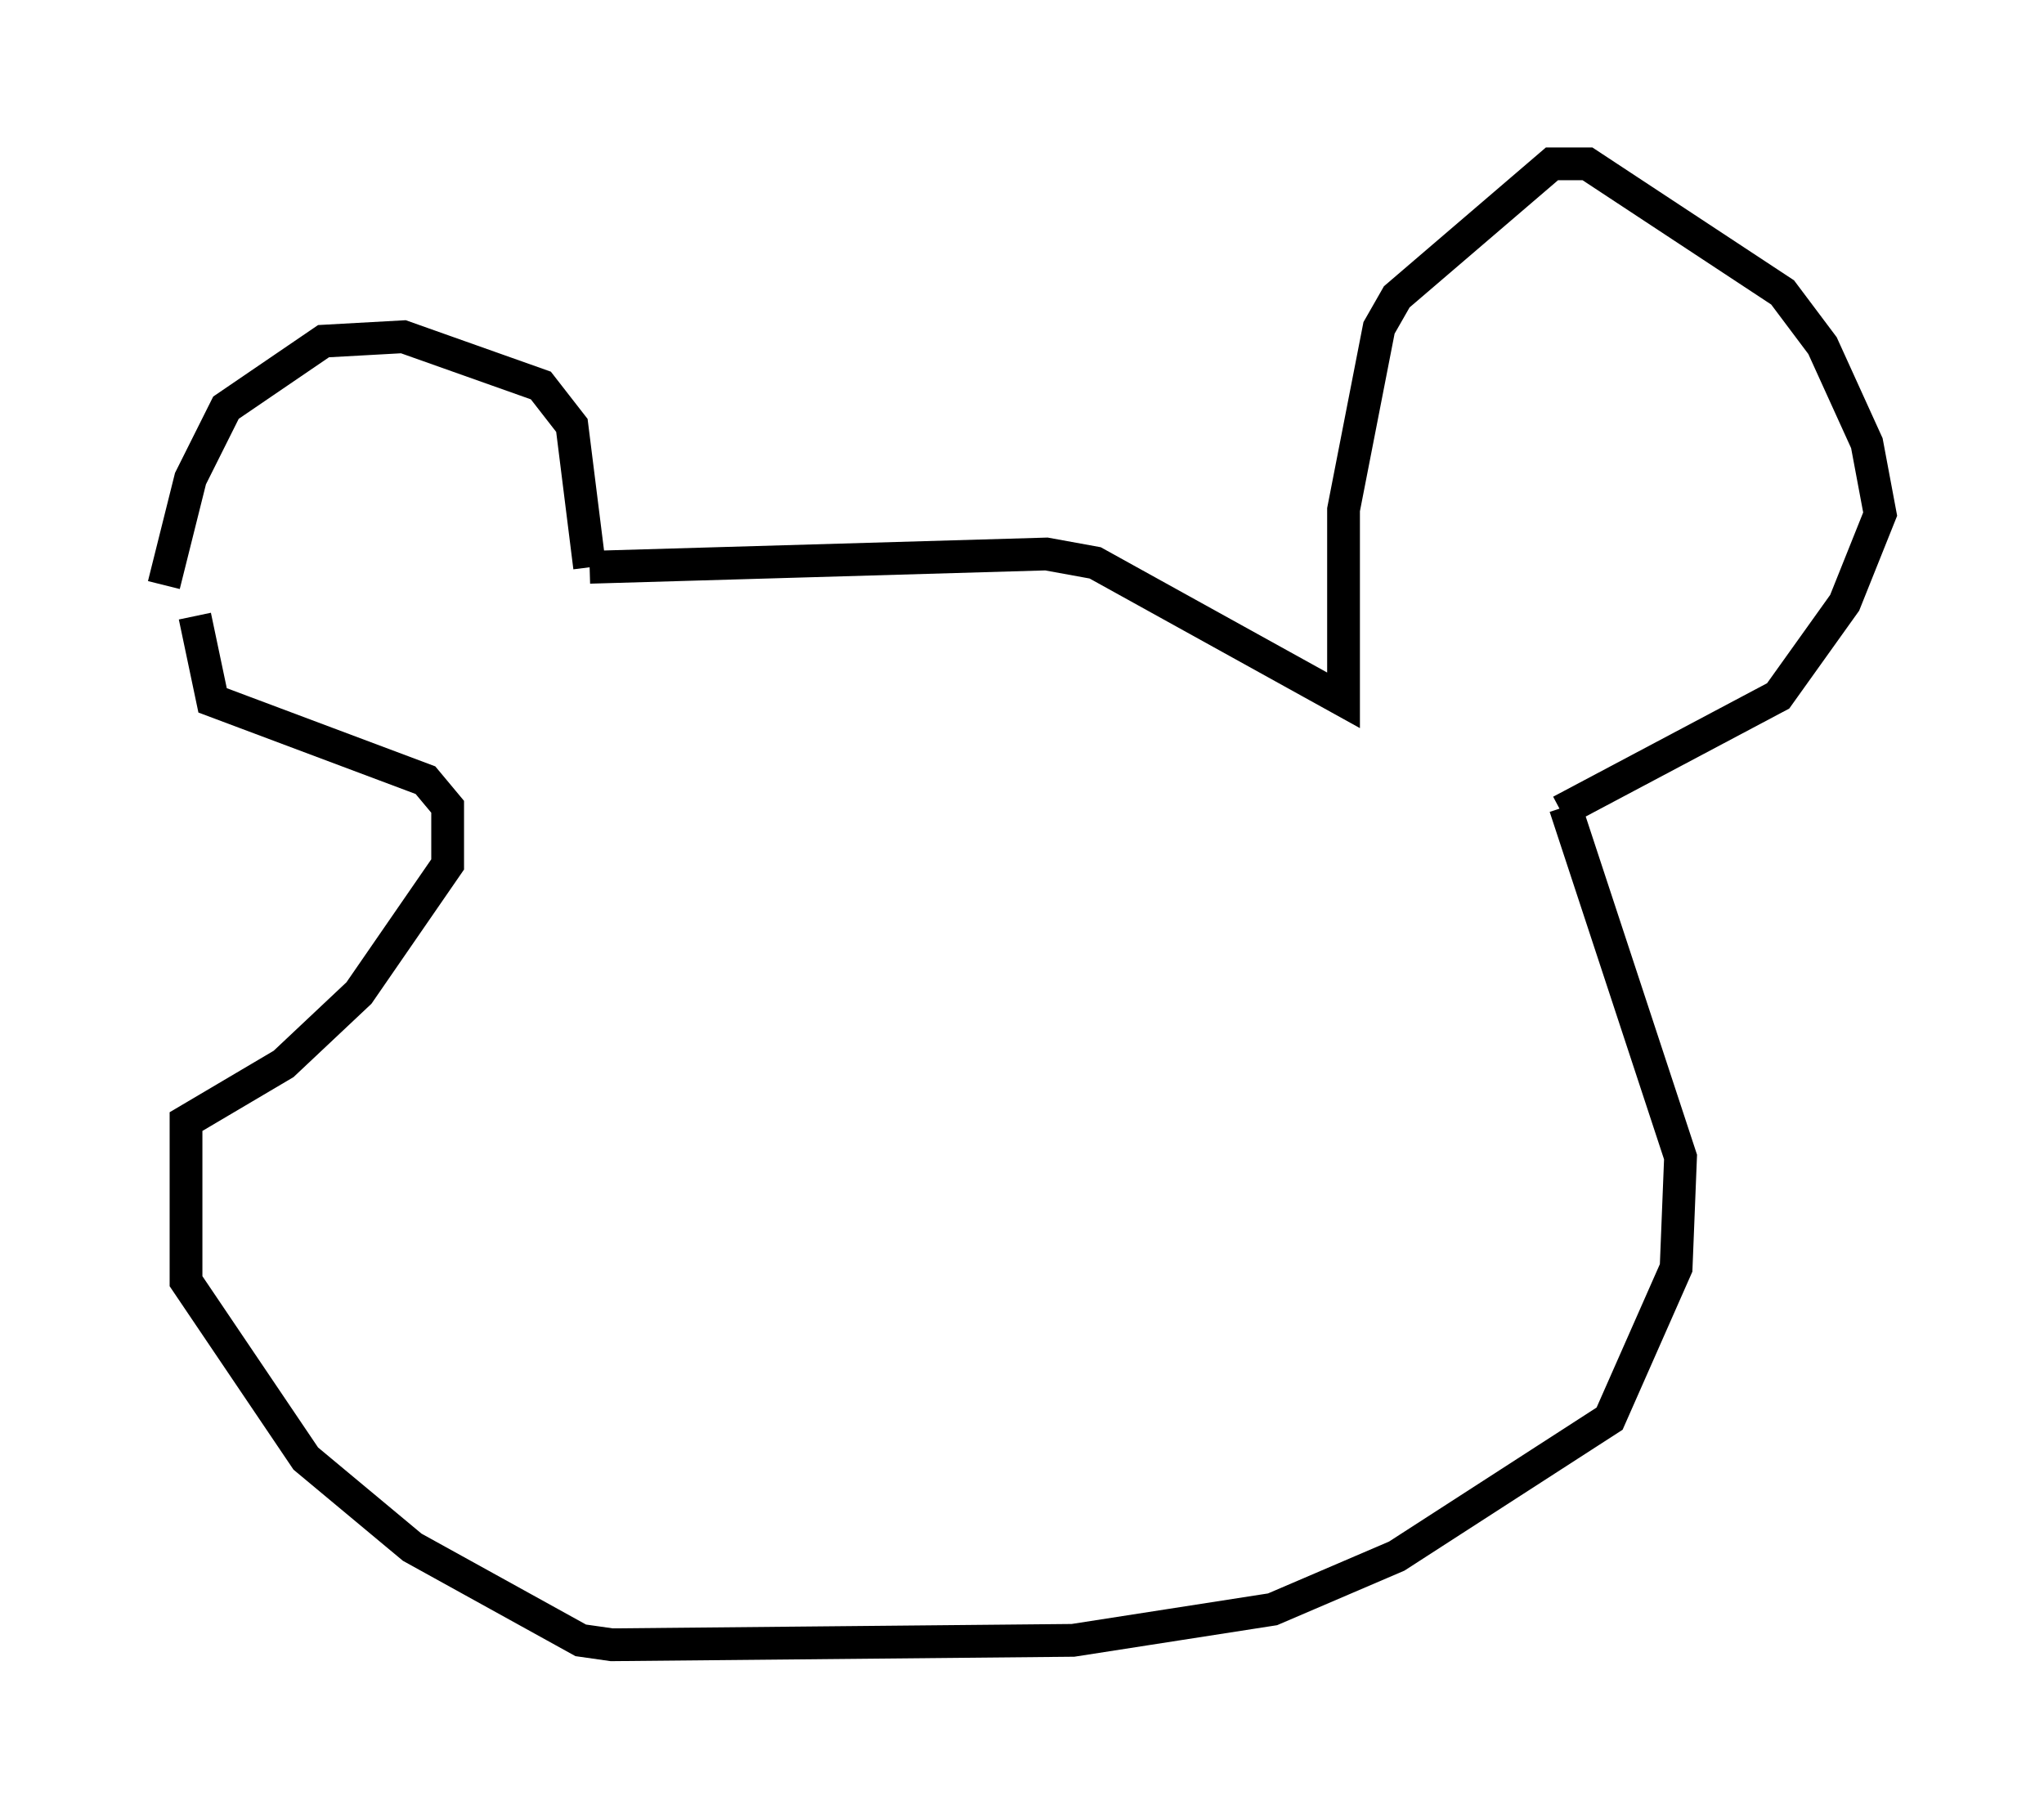 <?xml version="1.0" encoding="utf-8" ?>
<svg baseProfile="full" height="55.196" version="1.1" width="62.368" xmlns="http://www.w3.org/2000/svg" xmlns:ev="http://www.w3.org/2001/xml-events" xmlns:xlink="http://www.w3.org/1999/xlink"><defs /><rect fill="white" height="55.196" width="62.368" x="0" y="0" /><path d="M6.083, 20.155 m-1.083, -2.3 l0.812, -3.248 1.083, -2.165 l2.977, -2.03 2.436, -0.135 l4.195, 1.488 0.947, 1.218 l0.541, 4.33 m0.0, 0.0 l13.938, -0.406 1.488, 0.271 l7.578, 4.195 0.0, -5.819 l1.083, -5.548 0.541, -0.947 l4.736, -4.059 1.083, 0.0 l5.954, 3.924 1.218, 1.624 l1.353, 2.977 0.406, 2.165 l-1.083, 2.706 -2.03, 2.842 l-6.631, 3.518 m0.0, 0.0 l0.0, 0.0 m0.0, 0.0 l0.0, 0.0 m0.135, -0.135 l3.518, 10.69 -0.135, 3.383 l-2.03, 4.601 -6.495, 4.195 l-3.789, 1.624 -6.089, 0.947 l-14.073, 0.135 -0.947, -0.135 l-5.142, -2.842 -3.248, -2.706 l-3.654, -5.413 0.0, -4.871 l2.977, -1.759 2.3, -2.165 l2.706, -3.924 0.0, -1.759 l-0.677, -0.812 -6.495, -2.436 l-0.541, -2.571 " fill="none" stroke="black" stroke-width="1" /></svg>